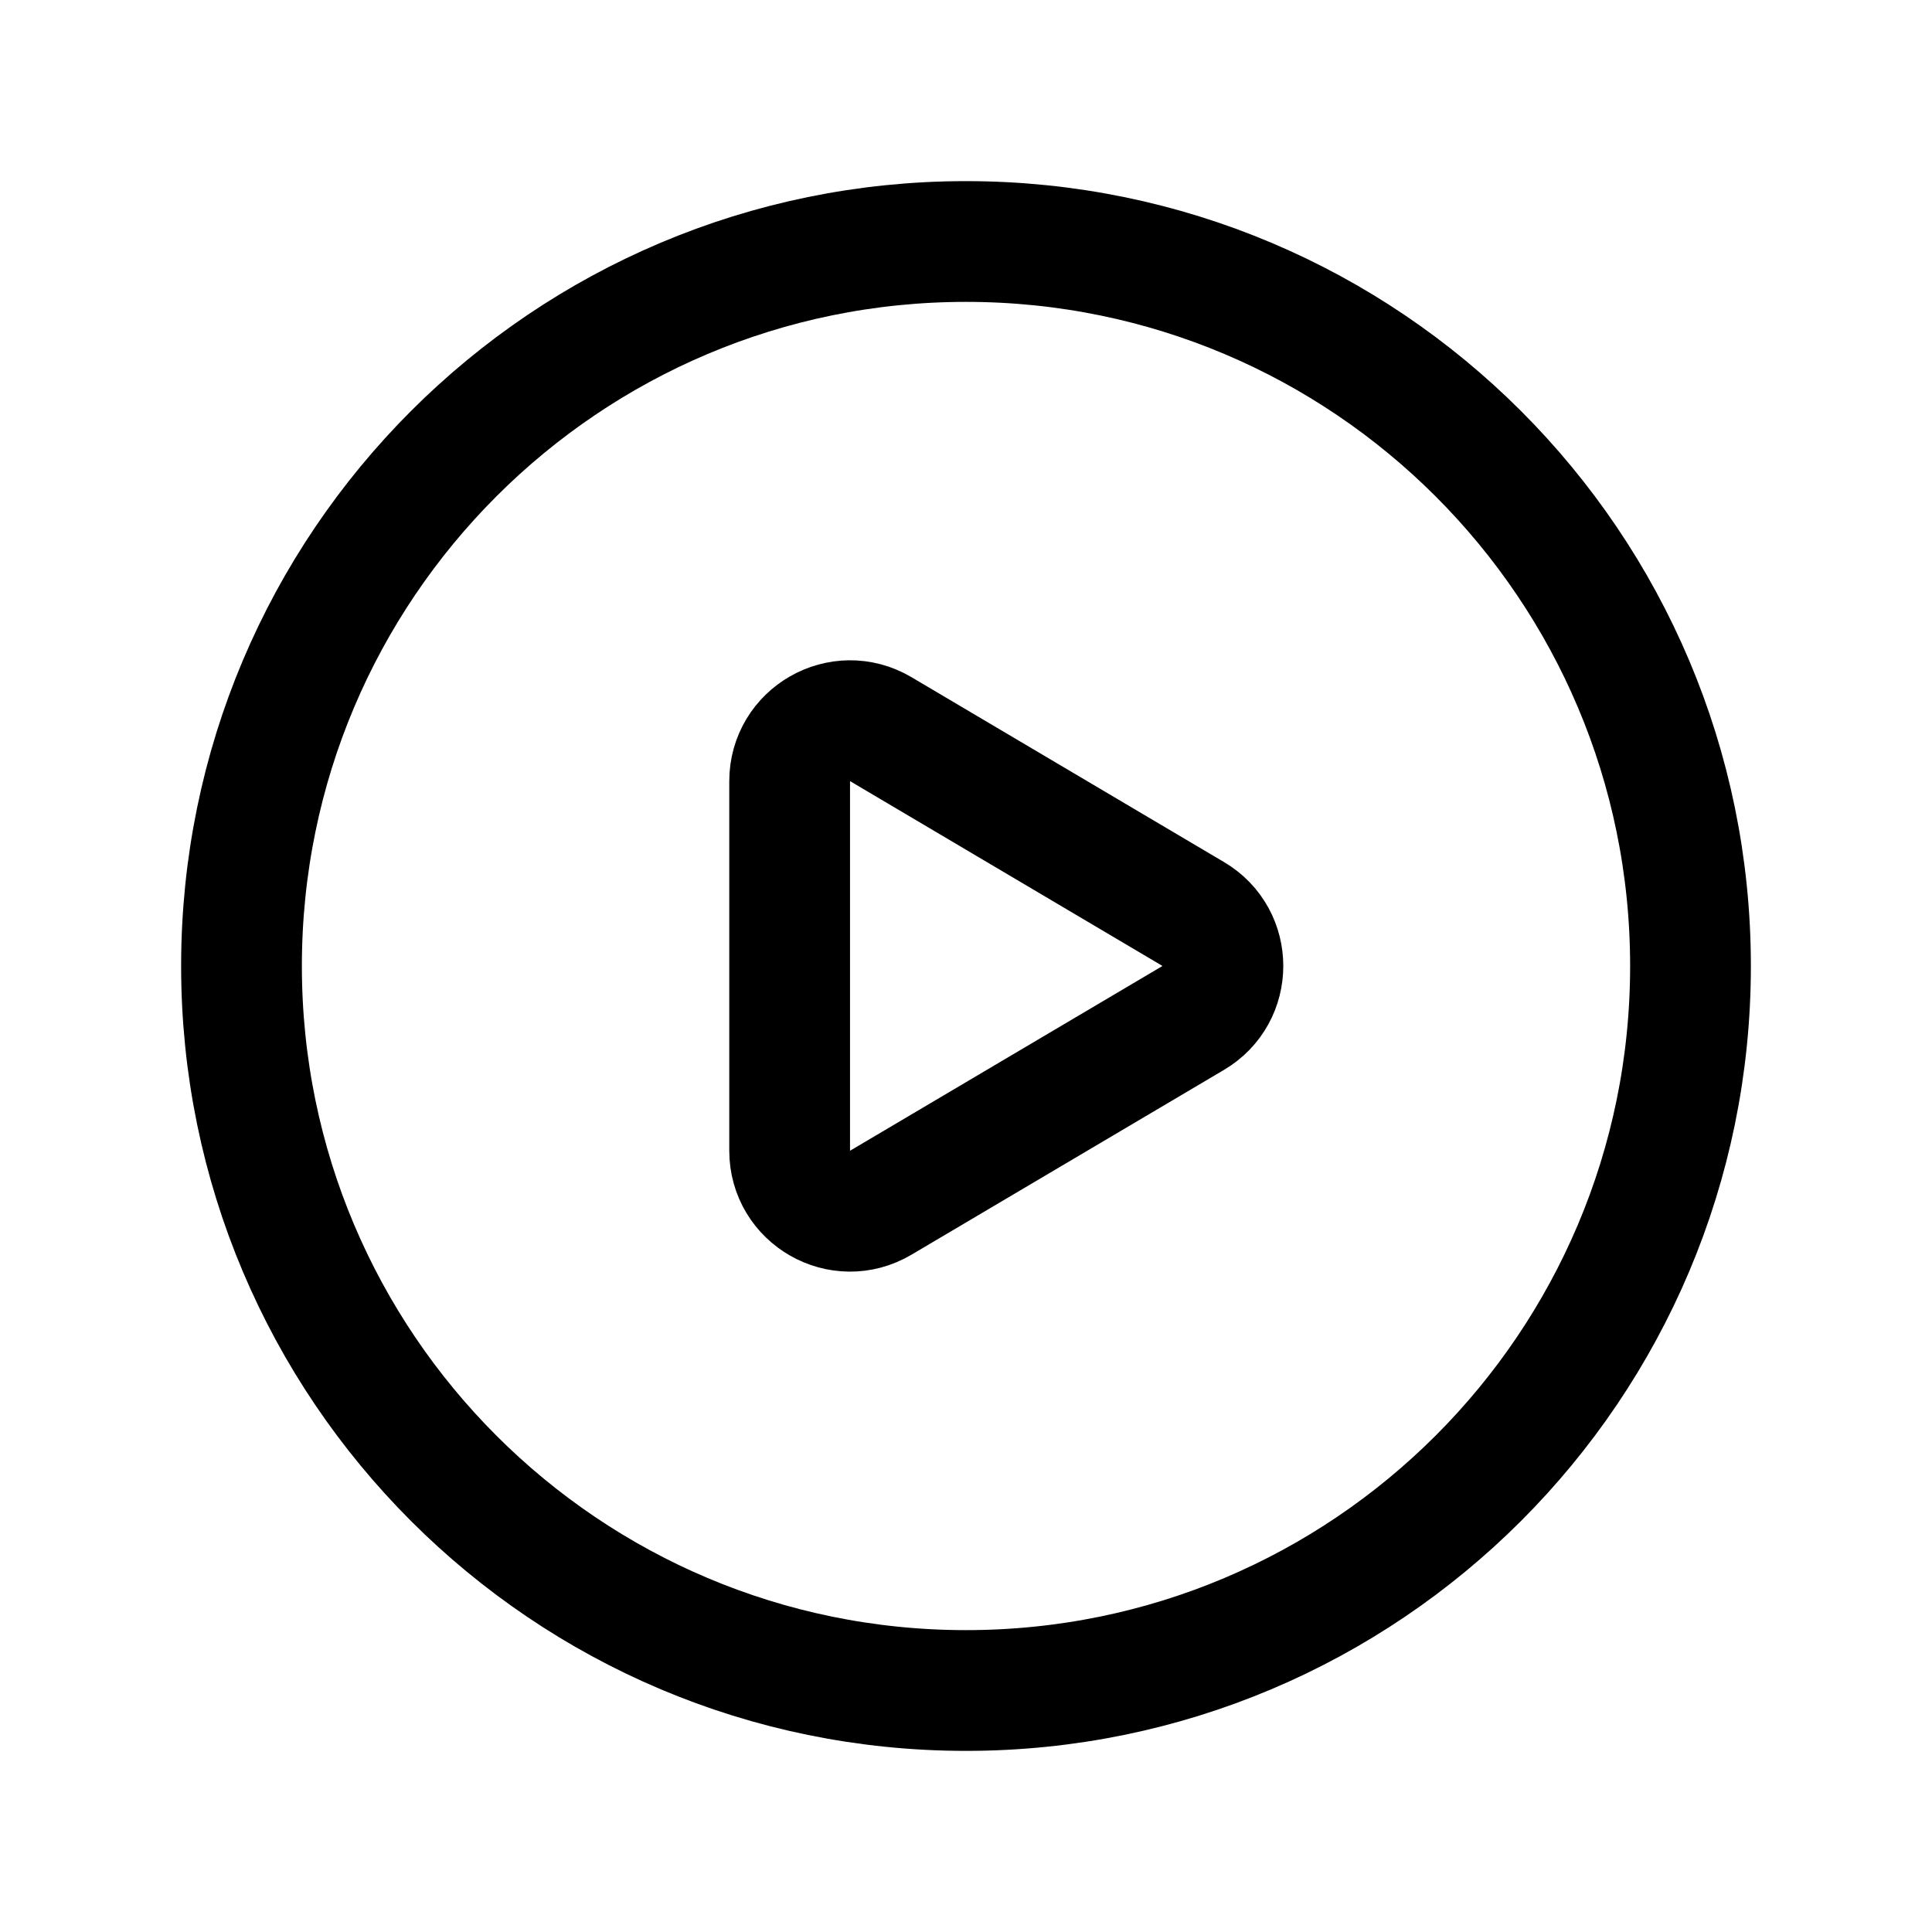 <?xml version="1.0" encoding="utf-8"?>
<svg width="32px" height="32px" viewBox="0 0 32 32" version="1.1" xmlns:xlink="http://www.w3.org/1999/xlink" xmlns="http://www.w3.org/2000/svg">
  <defs>
    <filter id="filter_1">
      <feColorMatrix in="SourceGraphic" type="matrix" values="0 0 0 0 0.329 0 0 0 0 0.314 0 0 0 0 0.271 0 0 0 1 0" color-interpolation-filters="sRGB" />
    </filter>
  </defs>
  <g id="Ic--팔로우" filter="url(#filter_1)">
    <g id="Play">
      <path d="M0 0L32 0L32 32L0 32L0 0Z" id="Path" fill="none" fill-rule="evenodd" stroke="none" />
      <path d="M28 16L28 16C28 22.628 22.628 28 16 28L16 28C9.372 28 4 22.628 4 16L4 16C4 9.372 9.372 4 16 4L16 4C22.628 4 28 9.372 28 16Z" id="Path" fill="none" fill-rule="evenodd" stroke="#000000" stroke-width="2" stroke-linecap="round" stroke-linejoin="round" />
      <path d="M14.588 12.077L19.764 15.139C20.419 15.525 20.419 16.473 19.764 16.86L14.588 19.921C13.921 20.316 13.079 19.835 13.079 19.06L13.079 12.939C13.079 12.164 13.921 11.683 14.588 12.077L14.588 12.077Z" id="Path" fill="none" fill-rule="evenodd" stroke="#000000" stroke-width="2" stroke-linecap="round" stroke-linejoin="round" />
    </g>
  </g>
</svg>